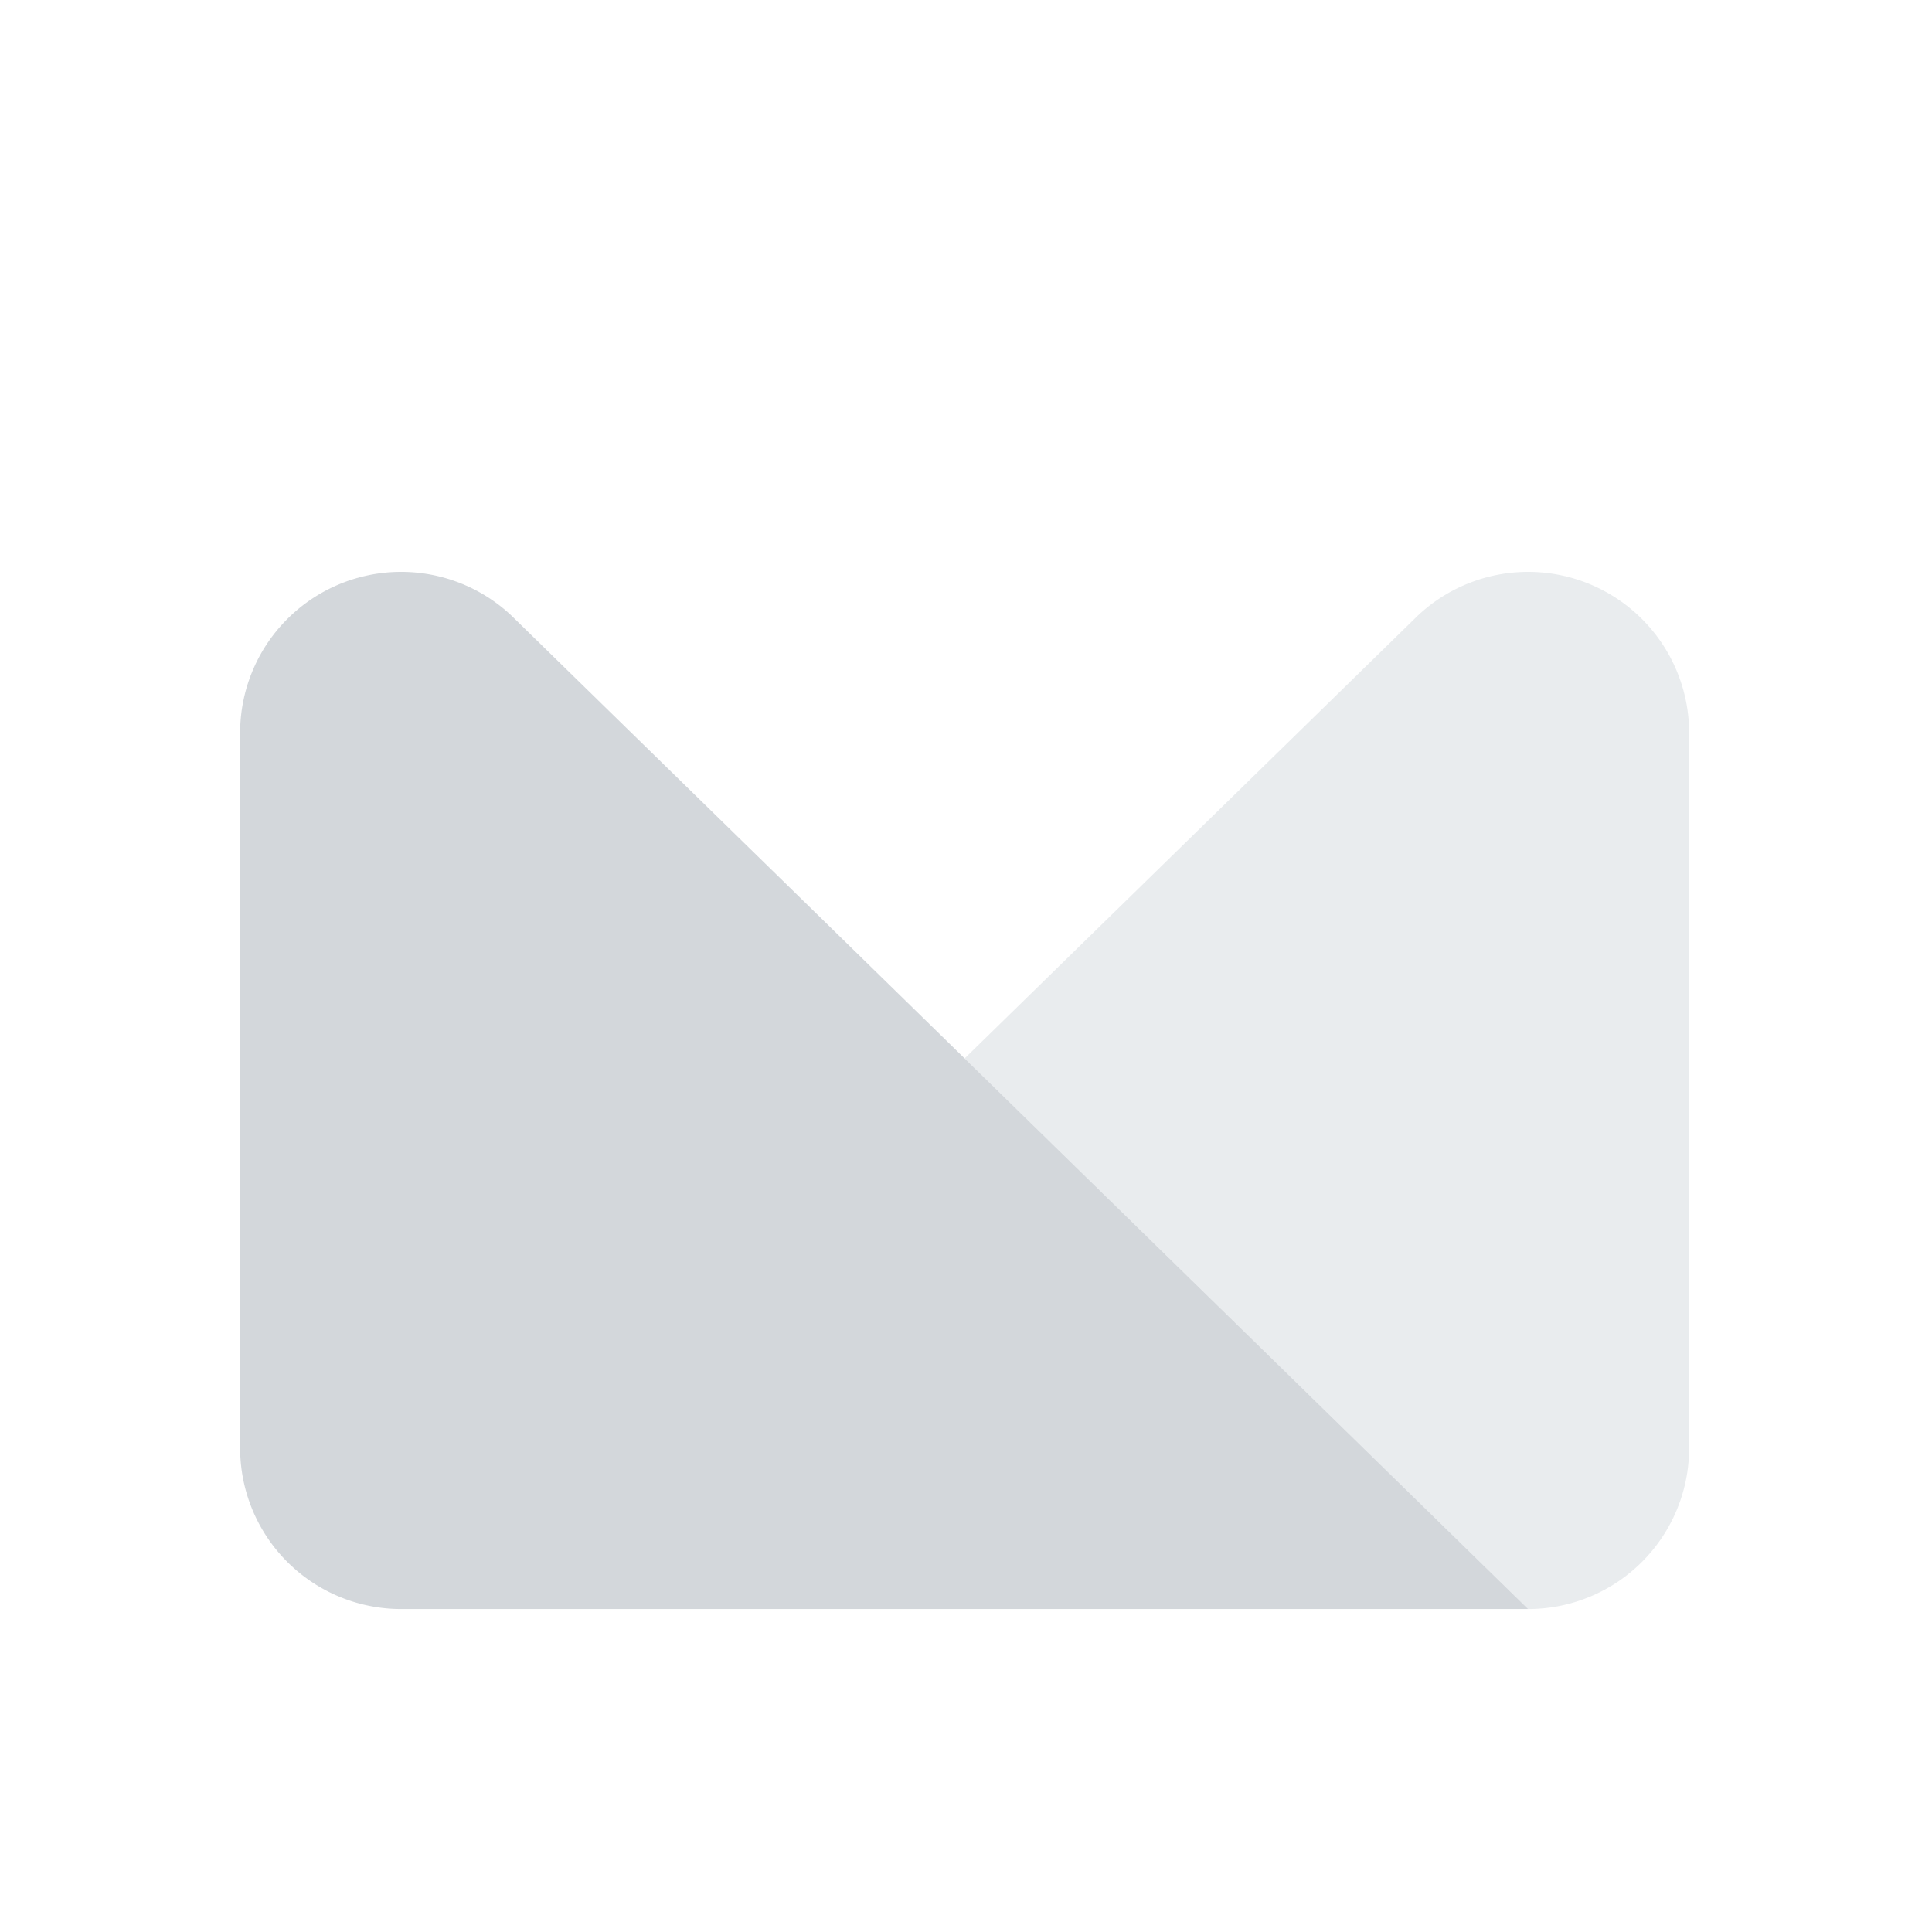 <svg xmlns="http://www.w3.org/2000/svg" viewBox="0 0 24 24"><title>01-05-campaigns-m</title><g id="Layer_2" data-name="Layer 2"><g id="icons"><rect id="canvas" width="24" height="24" style="fill:none"/><path d="M17.615,7.645,11.983,13.148l7,6.84a2,2,0,0,0,2-2V9.104a2,2,0,0,0-3.368-1.459Z" style="fill:#dbe0e3;opacity:0.6"/><path d="M4.983,19.988h14L6.351,7.645A2,2,0,0,0,2.983,9.104v8.883A2,2,0,0,0,4.983,19.988Z" style="fill:#b5bdc3;opacity:0.6"/></g></g></svg>